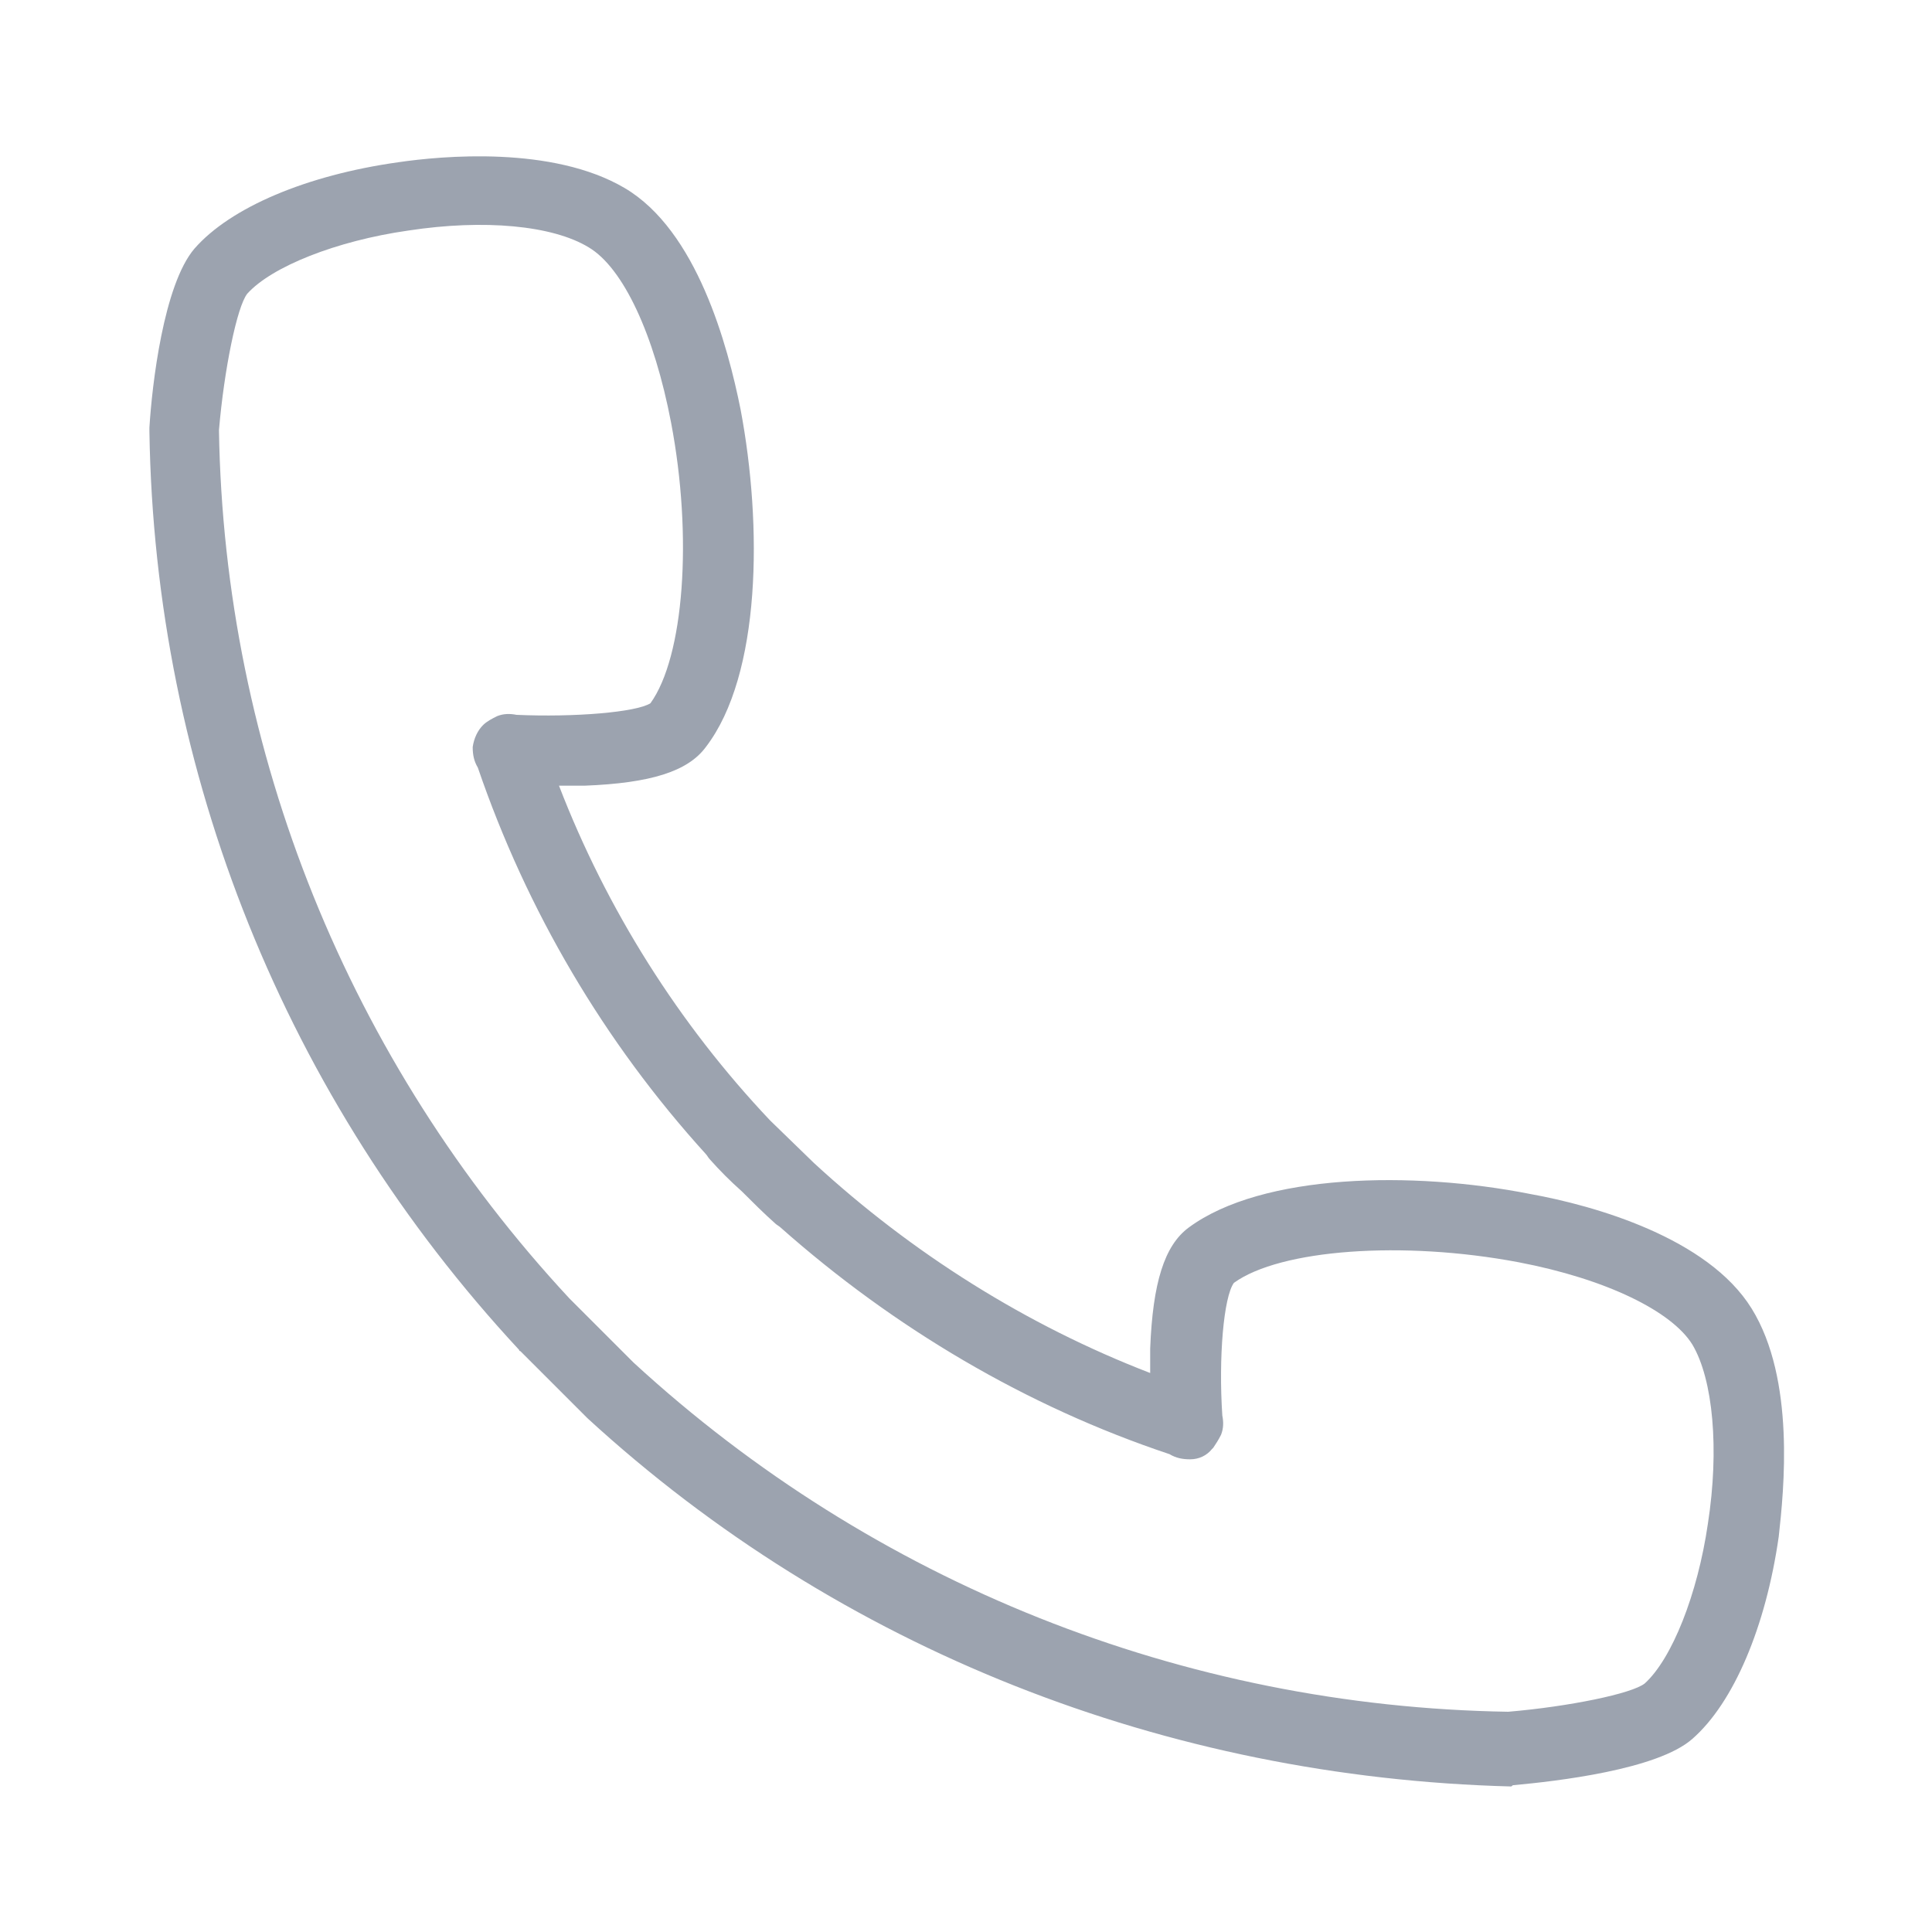 <?xml version="1.0" encoding="utf-8"?>
<!-- Generator: Adobe Illustrator 27.0.1, SVG Export Plug-In . SVG Version: 6.00 Build 0)  -->
<svg version="1.1" id="Capa_1" xmlns="http://www.w3.org/2000/svg" xmlns:xlink="http://www.w3.org/1999/xlink" x="0px" y="0px"
	 viewBox="0 0 150 150" style="enable-background:new 0 0 150 150;" xml:space="preserve">
<style type="text/css">
	.st0{display:none;}
	.st1{display:inline;}
	.st2{fill:none;stroke:#000000;stroke-width:16;stroke-linecap:round;stroke-linejoin:round;stroke-miterlimit:10;}
	.st3{fill:#9CA3AF;}
</style>
<g id="layer" class="st0">
	<g class="st1">
		<path class="st2" d="M125,178.5c0,0-2.4-32.6,5.4-38.4c23.4-17.5,100.8-8.8,115.9,16.1c12.7,20.9,4.4,72.5-12.2,86.9
			c-7,6.1-36.1,8.3-36.1,8.3c-78.7-1.2-150.3-31.8-204-81.3l-14.8-14.7C-70.5,102-101.3,30.9-102.5-47.4c0,0,2.3-29,8.4-35.9
			C-79.6-99.8-27.7-108-6.7-95.4c25.1,15,33.9,92,16.2,115.3c-5.9,7.7-38.6,5.4-38.6,5.4"/>
		<path class="st2" d="M125.1,178.4c-39.6-13.1-74.7-35.9-102.5-65.5l14.4,14.3C7.1,99.5-15.8,64.5-29,25.2"/>
	</g>
</g>
<g id="layer_copy">
	<path class="st3" d="M136,101.6c-3.4-5.5-12.2-8-17.2-8.9c-9.1-1.8-20.8-1.6-26.5,2.6c-1.9,1.4-2.8,4.3-3,9.4c0,0.7,0,1.3,0,1.9
		c-9.6-3.7-18.5-9.3-26.1-16.3L59.8,87c-7.1-7.5-12.7-16.4-16.4-26c0.6,0,1.3,0,2,0c5.1-0.2,8-1.1,9.4-3c4.3-5.6,4.4-17.2,2.7-26.2
		c-1-5-3.4-13.9-9-17.2c-5.6-3.3-14.2-2.5-17.6-2c-7.1,1-13,3.5-15.8,6.7c-2.4,2.8-3.3,10.6-3.5,13.9c0,0.1,0,0.2,0,0.3
		c0.4,26.5,10.6,51.8,28.7,71.3c0,0,0,0.1,0.1,0.1l5.1,5.1c0,0,0.1,0.1,0.1,0.1c19.6,18,45,27.9,71.7,28.6c0,0,0,0,0,0
		c0.1,0,0.1-0.1,0.2-0.1c3.3-0.3,11.2-1.2,13.9-3.6c3.2-2.8,5.7-8.7,6.7-15.7C138.5,115.7,139.4,107.1,136,101.6z M132.6,118.3
		c-0.8,5.5-2.8,10.5-4.9,12.4c-1,0.8-5.9,1.8-10.6,2.2c-25.2-0.4-49.3-10-67.9-27.1l-5-5C27.1,82.4,17.4,58.4,17,33.4
		c0.4-4.7,1.4-9.6,2.2-10.6c1.9-2.1,6.9-4.1,12.5-4.9c5.9-0.9,11.2-0.4,14,1.3c2.7,1.6,5.1,6.8,6.4,13.6c1.7,8.9,1,18.2-1.6,21.8
		c-1.1,0.7-5.9,1.1-10.4,0.9c-0.5-0.1-1-0.1-1.5,0.1c-0.4,0.2-0.8,0.4-1.1,0.7c-0.4,0.4-0.7,1-0.8,1.7c0,0.6,0.1,1.1,0.4,1.6
		c3.8,11.1,9.8,21.3,17.7,30c0.1,0.1,0.2,0.3,0.3,0.4c0.8,0.9,1.6,1.7,2.5,2.5c0.8,0.8,1.7,1.7,2.6,2.5c0.1,0.1,0.3,0.2,0.4,0.3
		c8.8,7.8,19.1,13.9,30.2,17.6c0.5,0.3,1,0.4,1.6,0.4c0.7,0,1.3-0.3,1.7-0.8c0,0,0.1-0.1,0.1-0.1c0,0,0,0,0,0c0.2-0.3,0.4-0.6,0.6-1
		c0.2-0.5,0.2-1,0.1-1.5c-0.3-4.5,0.1-9.2,0.9-10.3c3.6-2.6,13.1-3.3,22.1-1.6c6.8,1.3,11.9,3.8,13.5,6.4
		C133,107.1,133.5,112.5,132.6,118.3z"/>
</g>
</svg>
